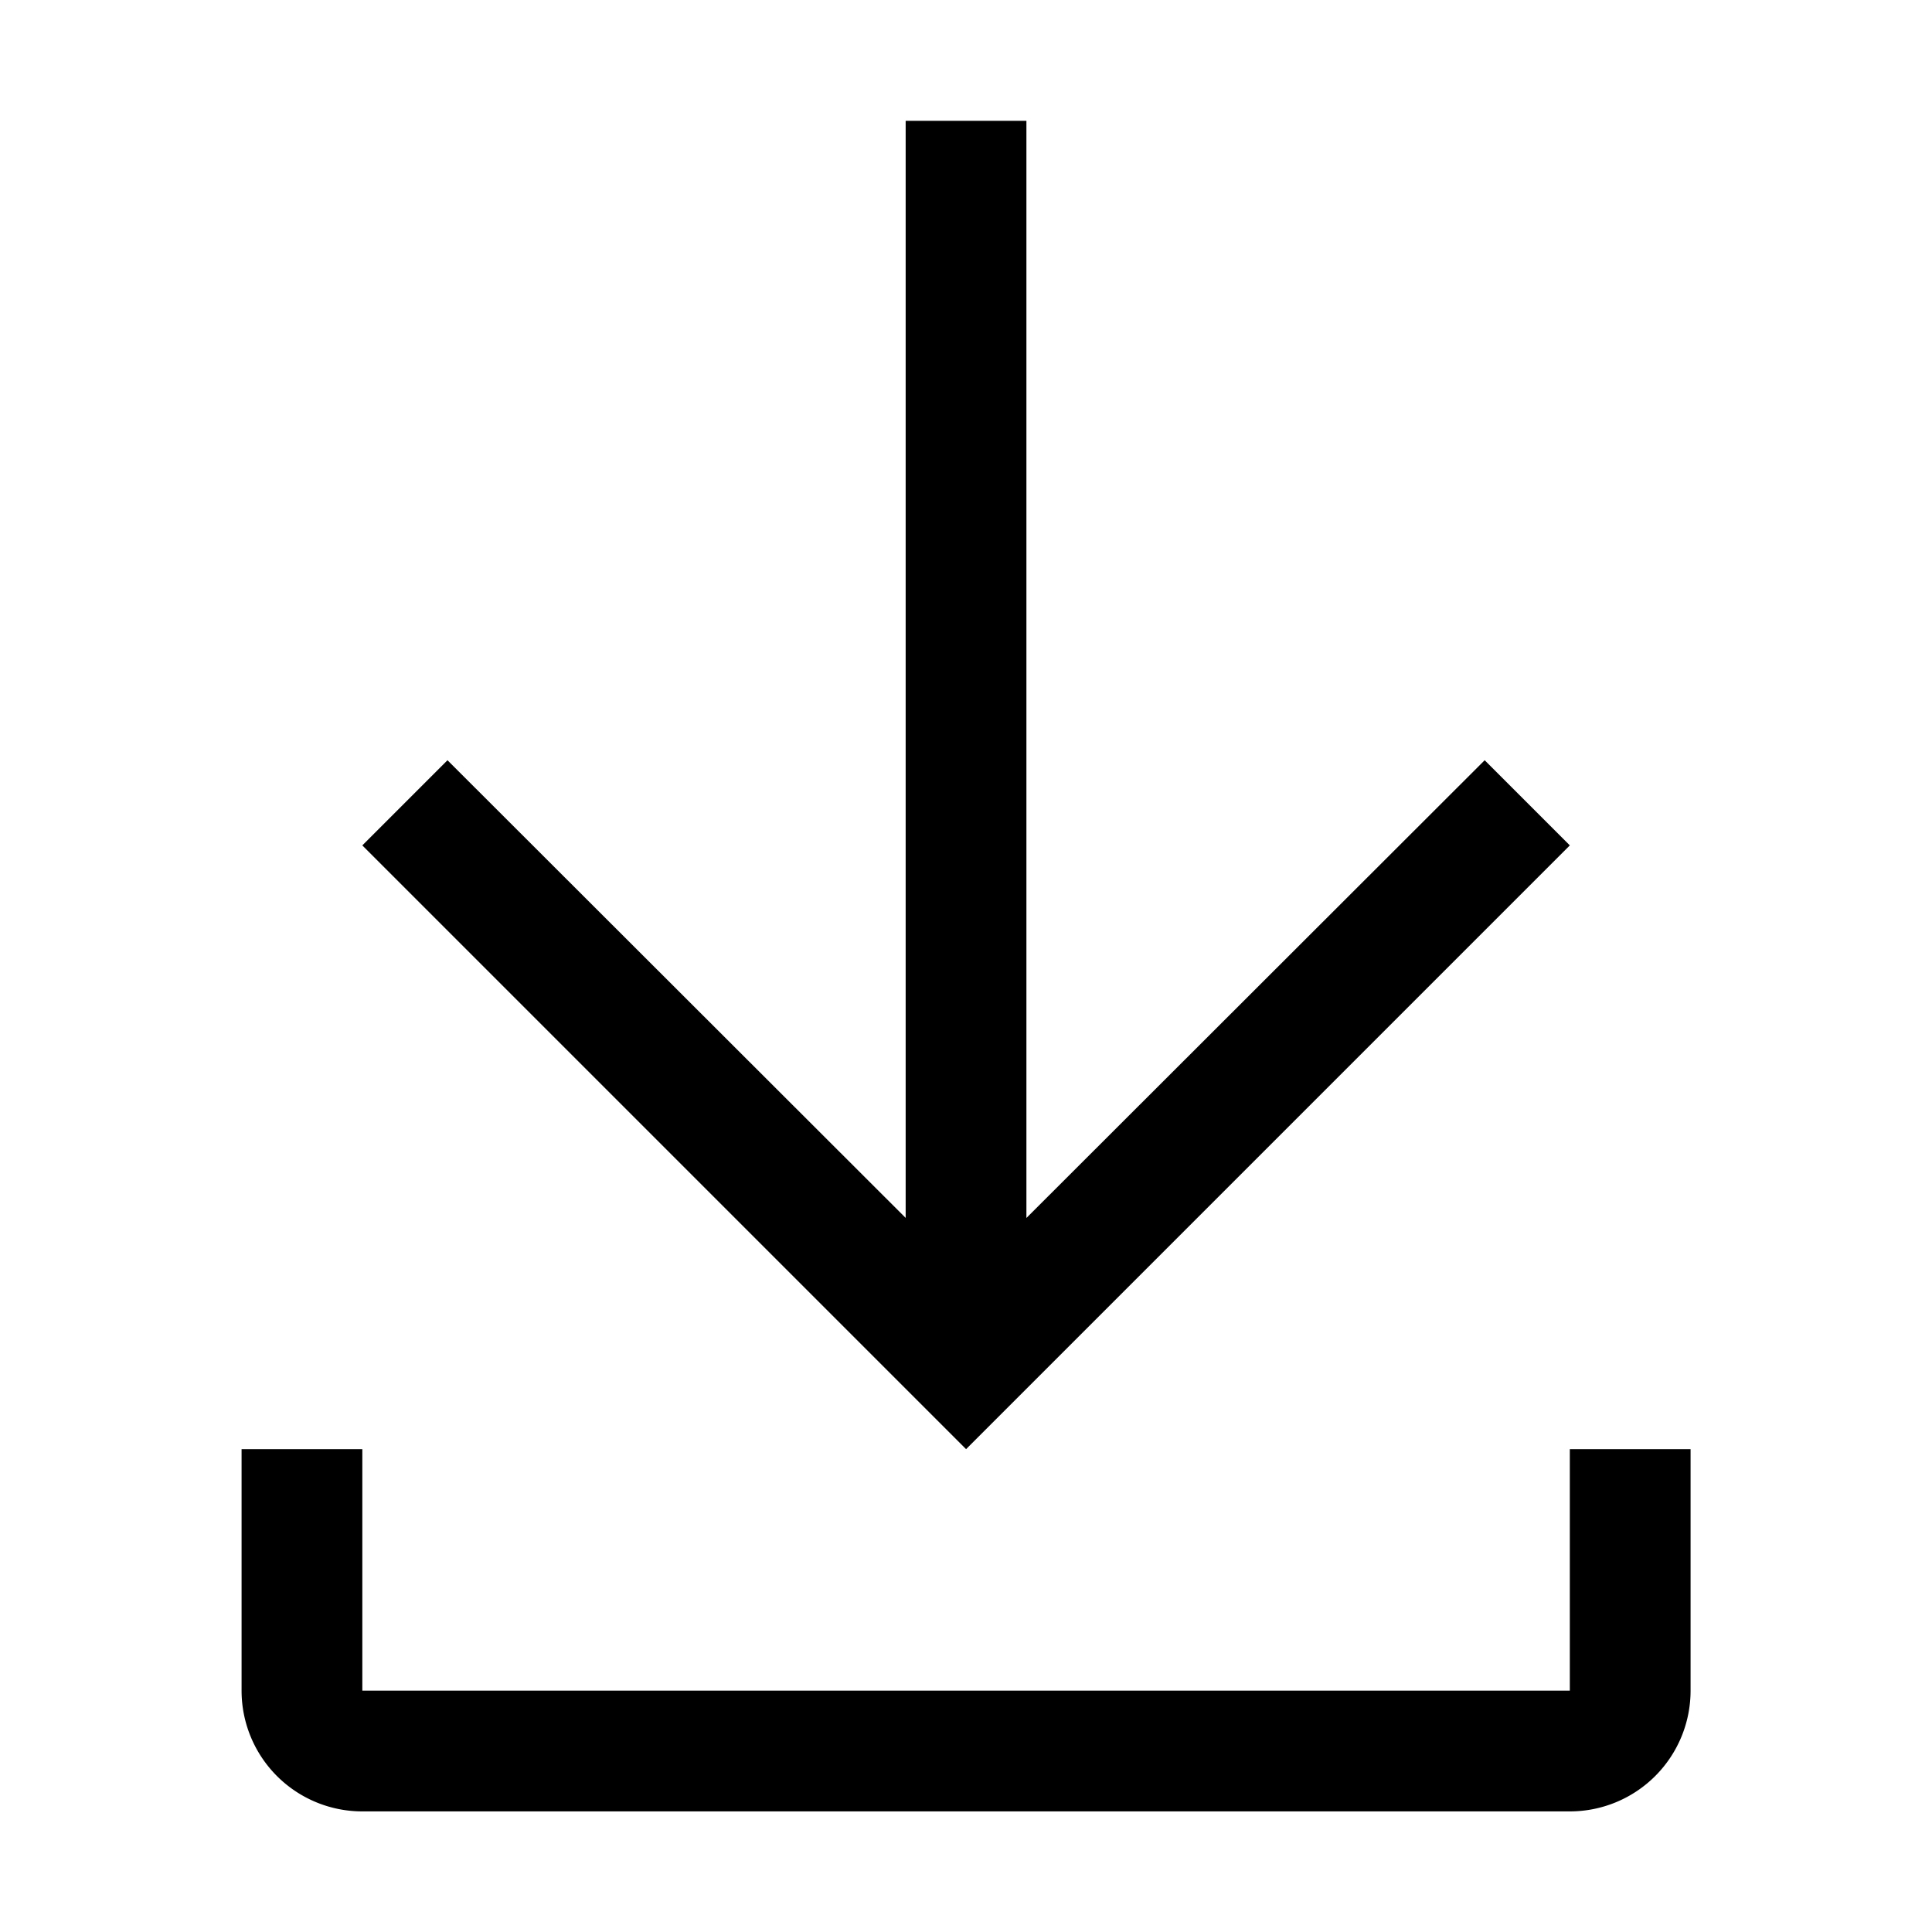 <?xml version="1.0" encoding="utf-8"?><svg width="26" height="26" fill="none" xmlns="http://www.w3.org/2000/svg" viewBox="0 0 26 26"><path d="M21.126 19.502v3.25H4.876v-3.25H3.251v3.25a1.625 1.625 0 001.625 1.625h16.25a1.625 1.625 0 001.625-1.625v-3.25h-1.625z" fill="currentColor"/><path d="M21.126 11.377l-1.146-1.146-6.167 6.16V1.626h-1.625V16.39l-6.166-6.159-1.146 1.146 8.125 8.125 8.125-8.125z" fill="currentColor"/></svg>